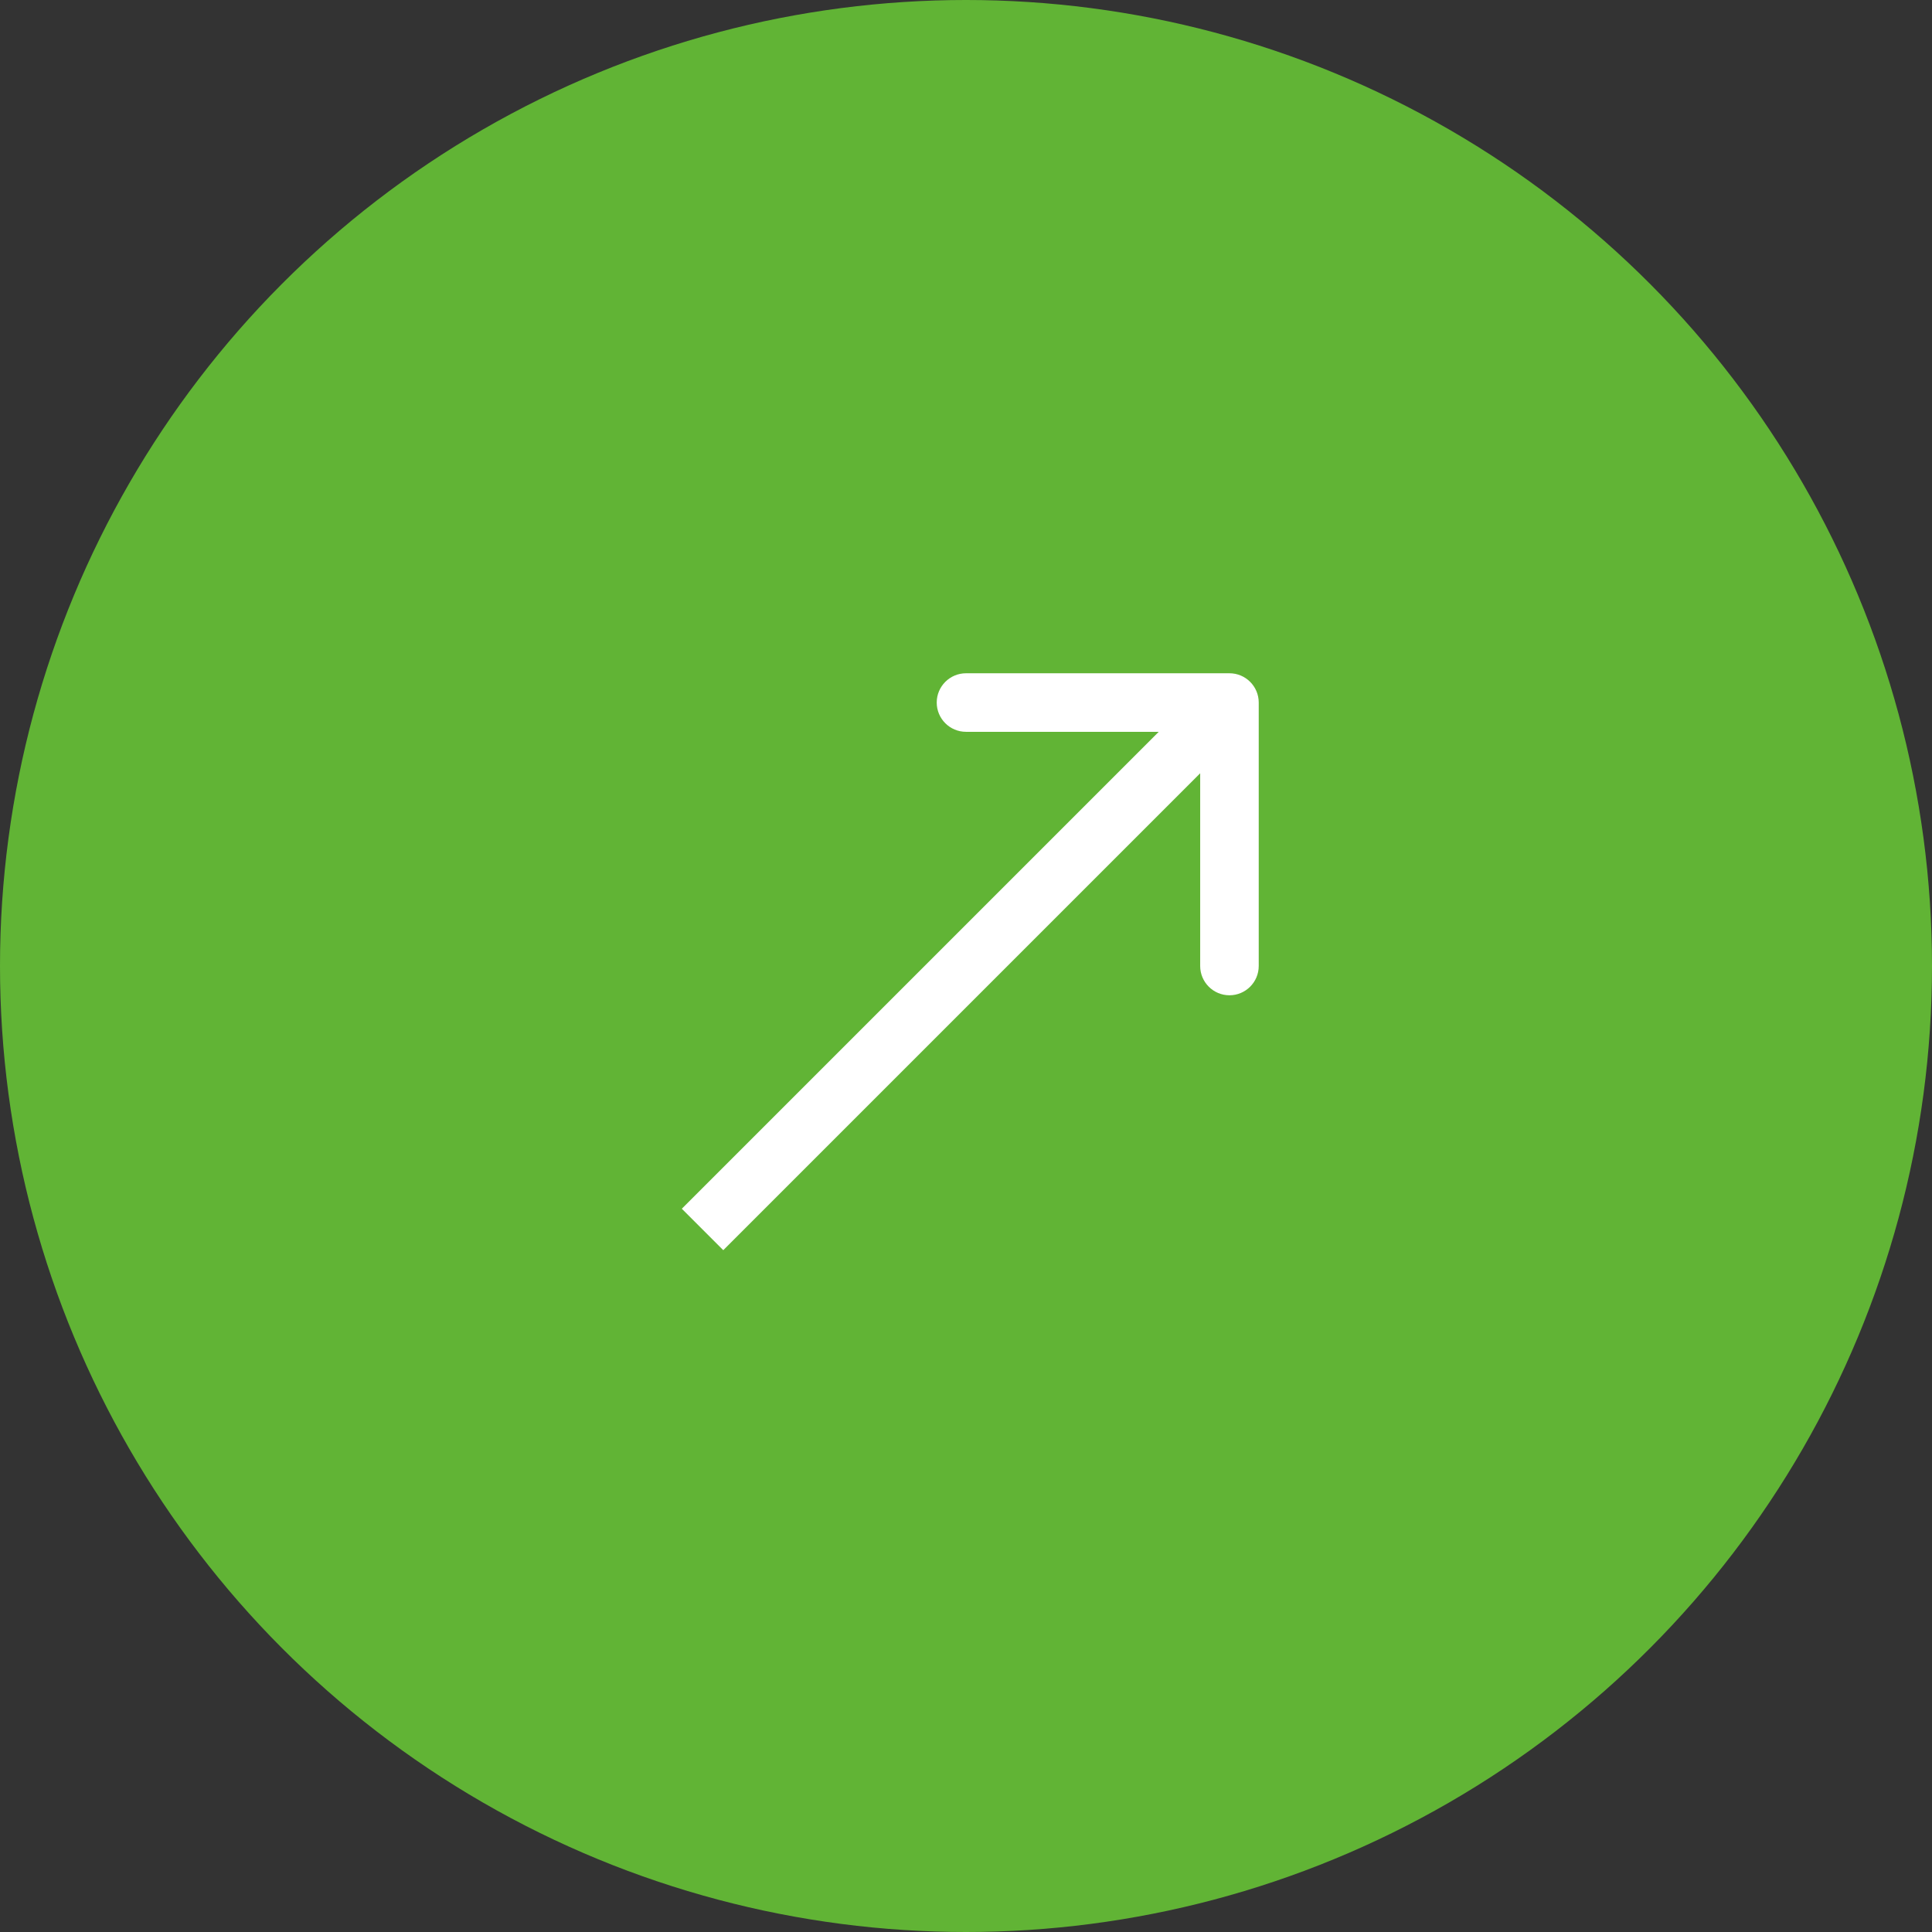 <svg width="33" height="33" viewBox="0 0 33 33" fill="none" xmlns="http://www.w3.org/2000/svg">
<rect x="0" y="0" width="33" height="33" fill="#333333" stroke="none"/>
<circle cx="16.5" cy="16.5" r="16.5" fill="#61B435"/>
<path d="M21.5 12C21.5 11.724 21.276 11.5 21 11.5L16.5 11.5C16.224 11.5 16 11.724 16 12C16 12.276 16.224 12.5 16.5 12.5L20.5 12.5L20.5 16.5C20.5 16.776 20.724 17 21 17C21.276 17 21.5 16.776 21.5 16.5L21.5 12ZM12.354 21.354L21.354 12.354L20.646 11.646L11.646 20.646L12.354 21.354Z" fill="white"/>
</svg>
